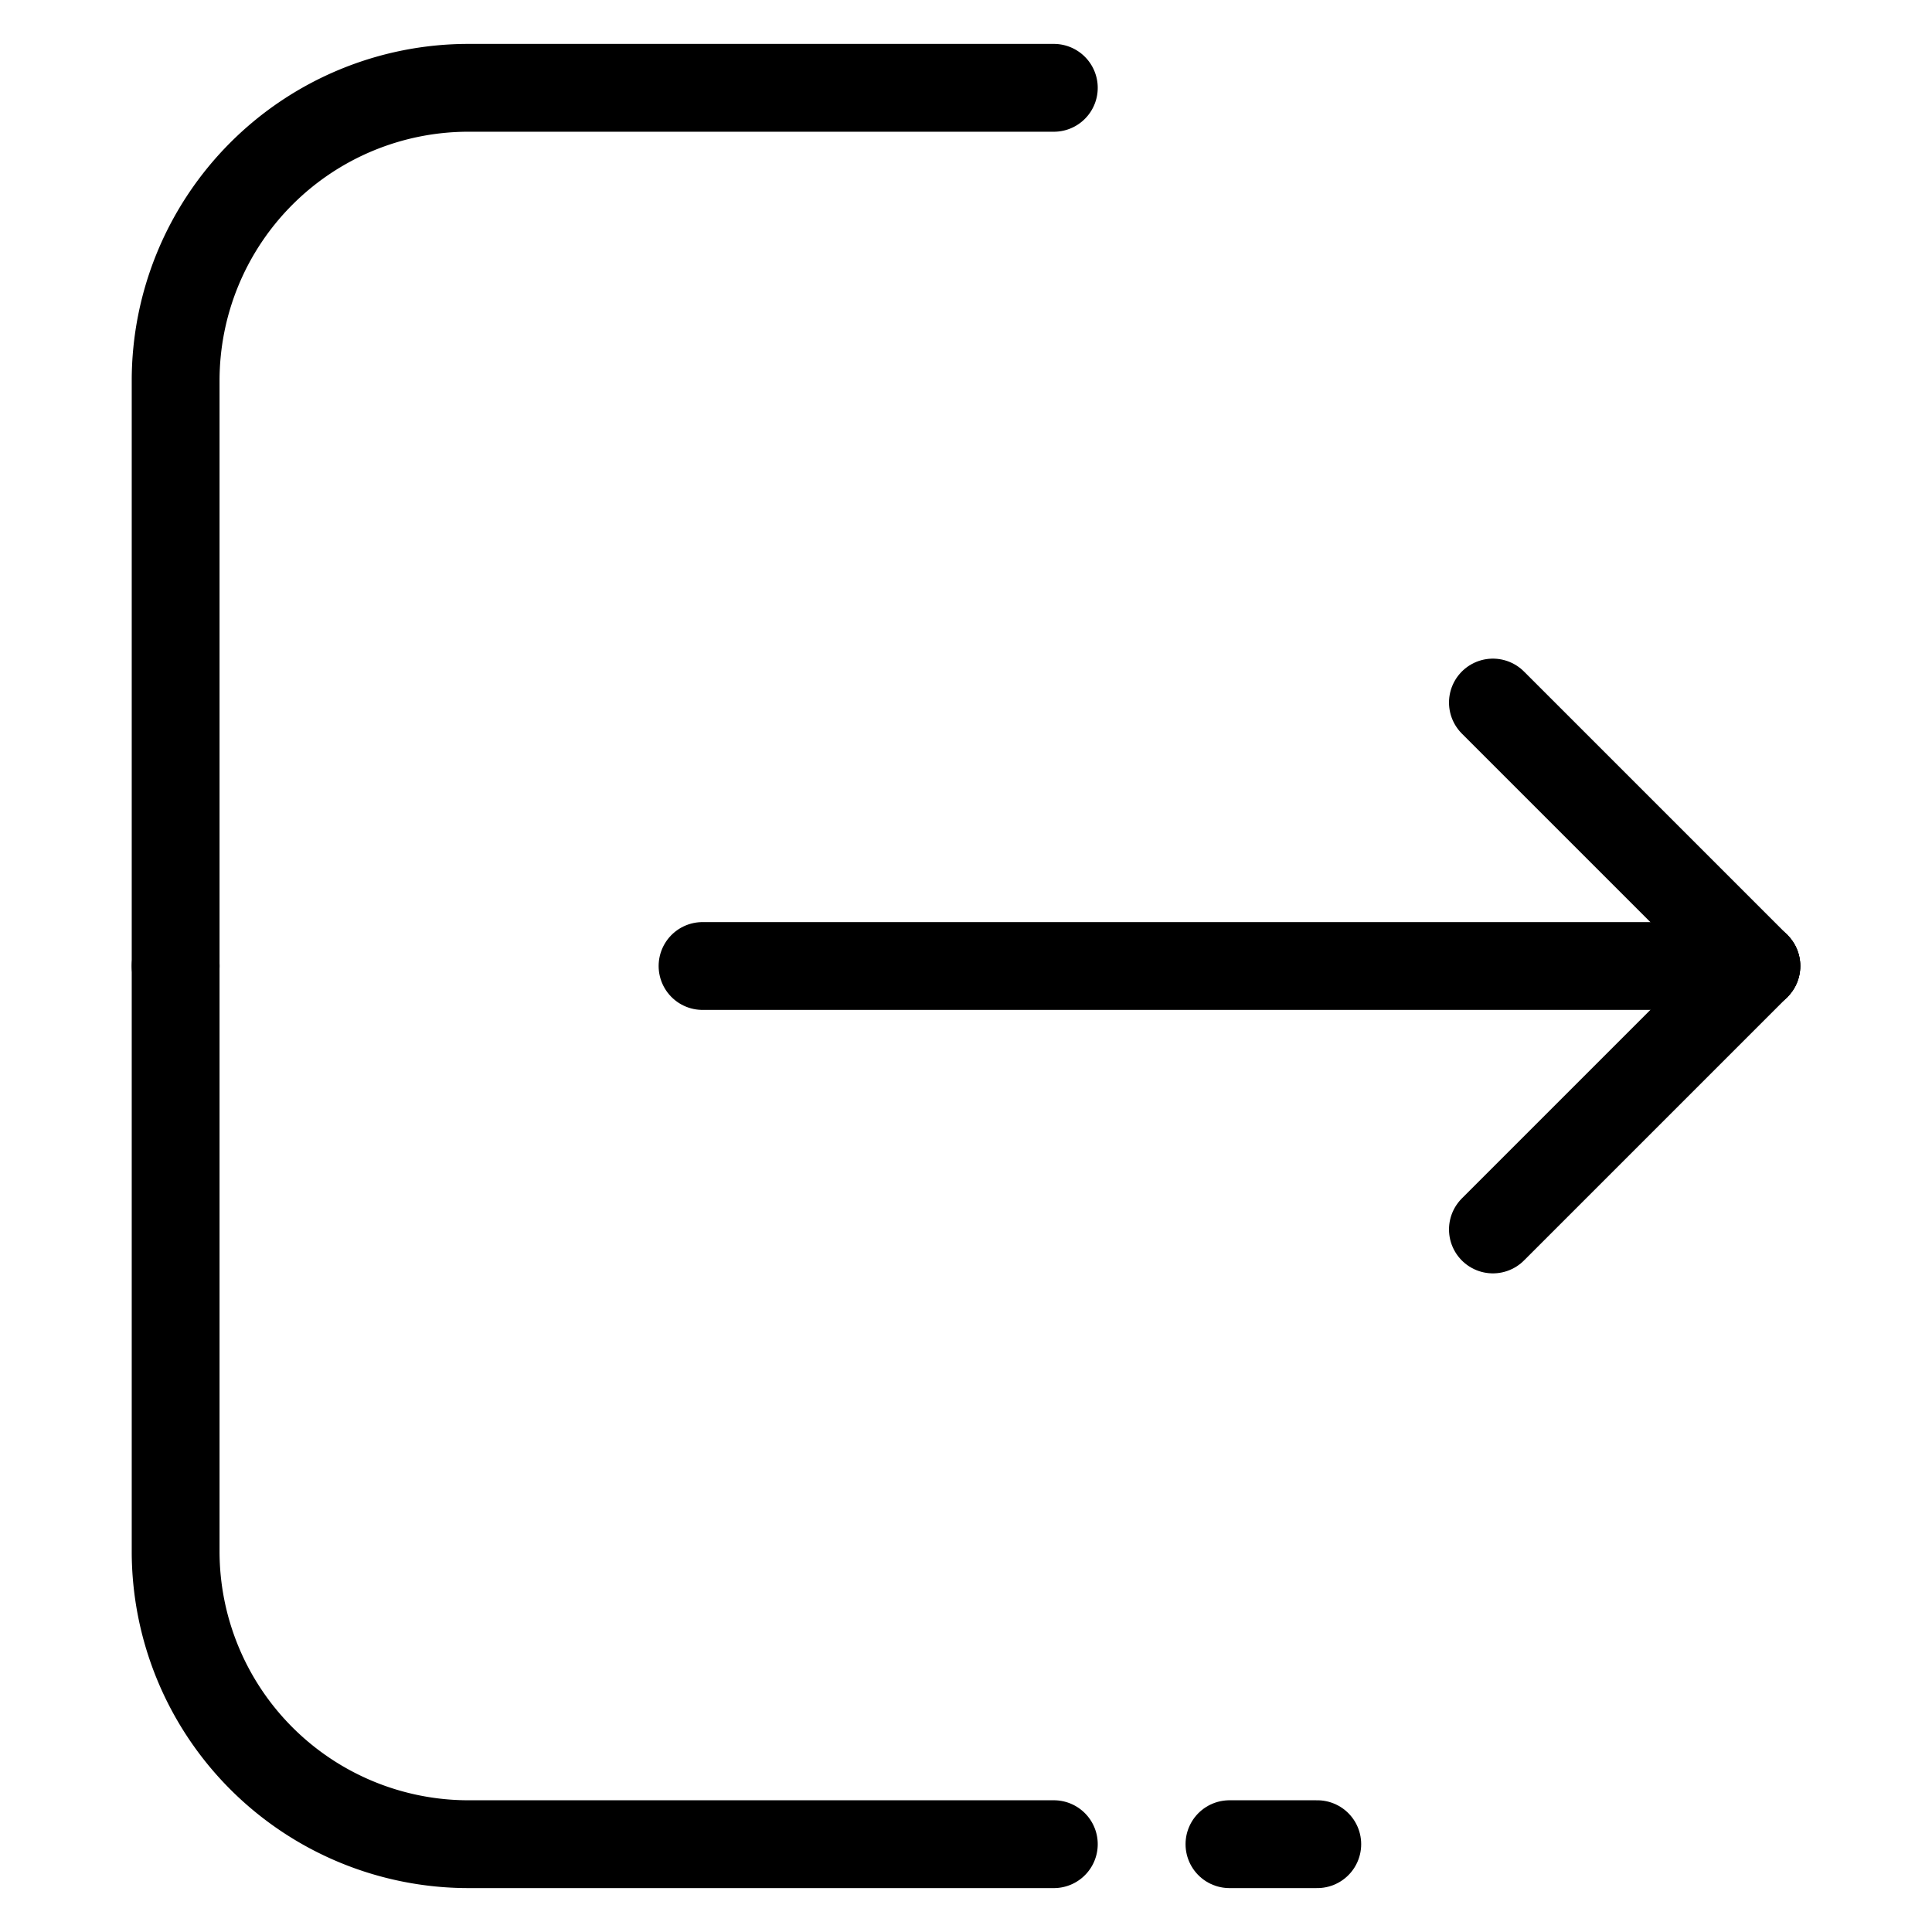 <svg xmlns="http://www.w3.org/2000/svg" viewBox="0 0 44 44"><defs><style>.cls-1{opacity:0.3;}.cls-2,.cls-3{fill:none;}.cls-3{stroke:#000;stroke-linecap:round;stroke-linejoin:round;stroke-width:2px;}</style></defs><g id="레이어_2" data-name="레이어 2"><g id="레이어_1-2" data-name="레이어 1"><g class="cls-1"><rect class="cls-2" width="44" height="44"/></g><path class="cls-3" d="M24,2H10.67A6.67,6.67,0,0,0,4,8.67V22"/><path class="cls-3" d="M24,42H10.67A6.67,6.67,0,0,1,4,35.33V22"/><line class="cls-3" x1="16" y1="22" x2="40" y2="22"/><line class="cls-3" x1="40" y1="22" x2="34" y2="16"/><line class="cls-3" x1="40" y1="22" x2="34" y2="28"/><line class="cls-3" x1="28" y1="42" x2="30" y2="42"/></g></g></svg>